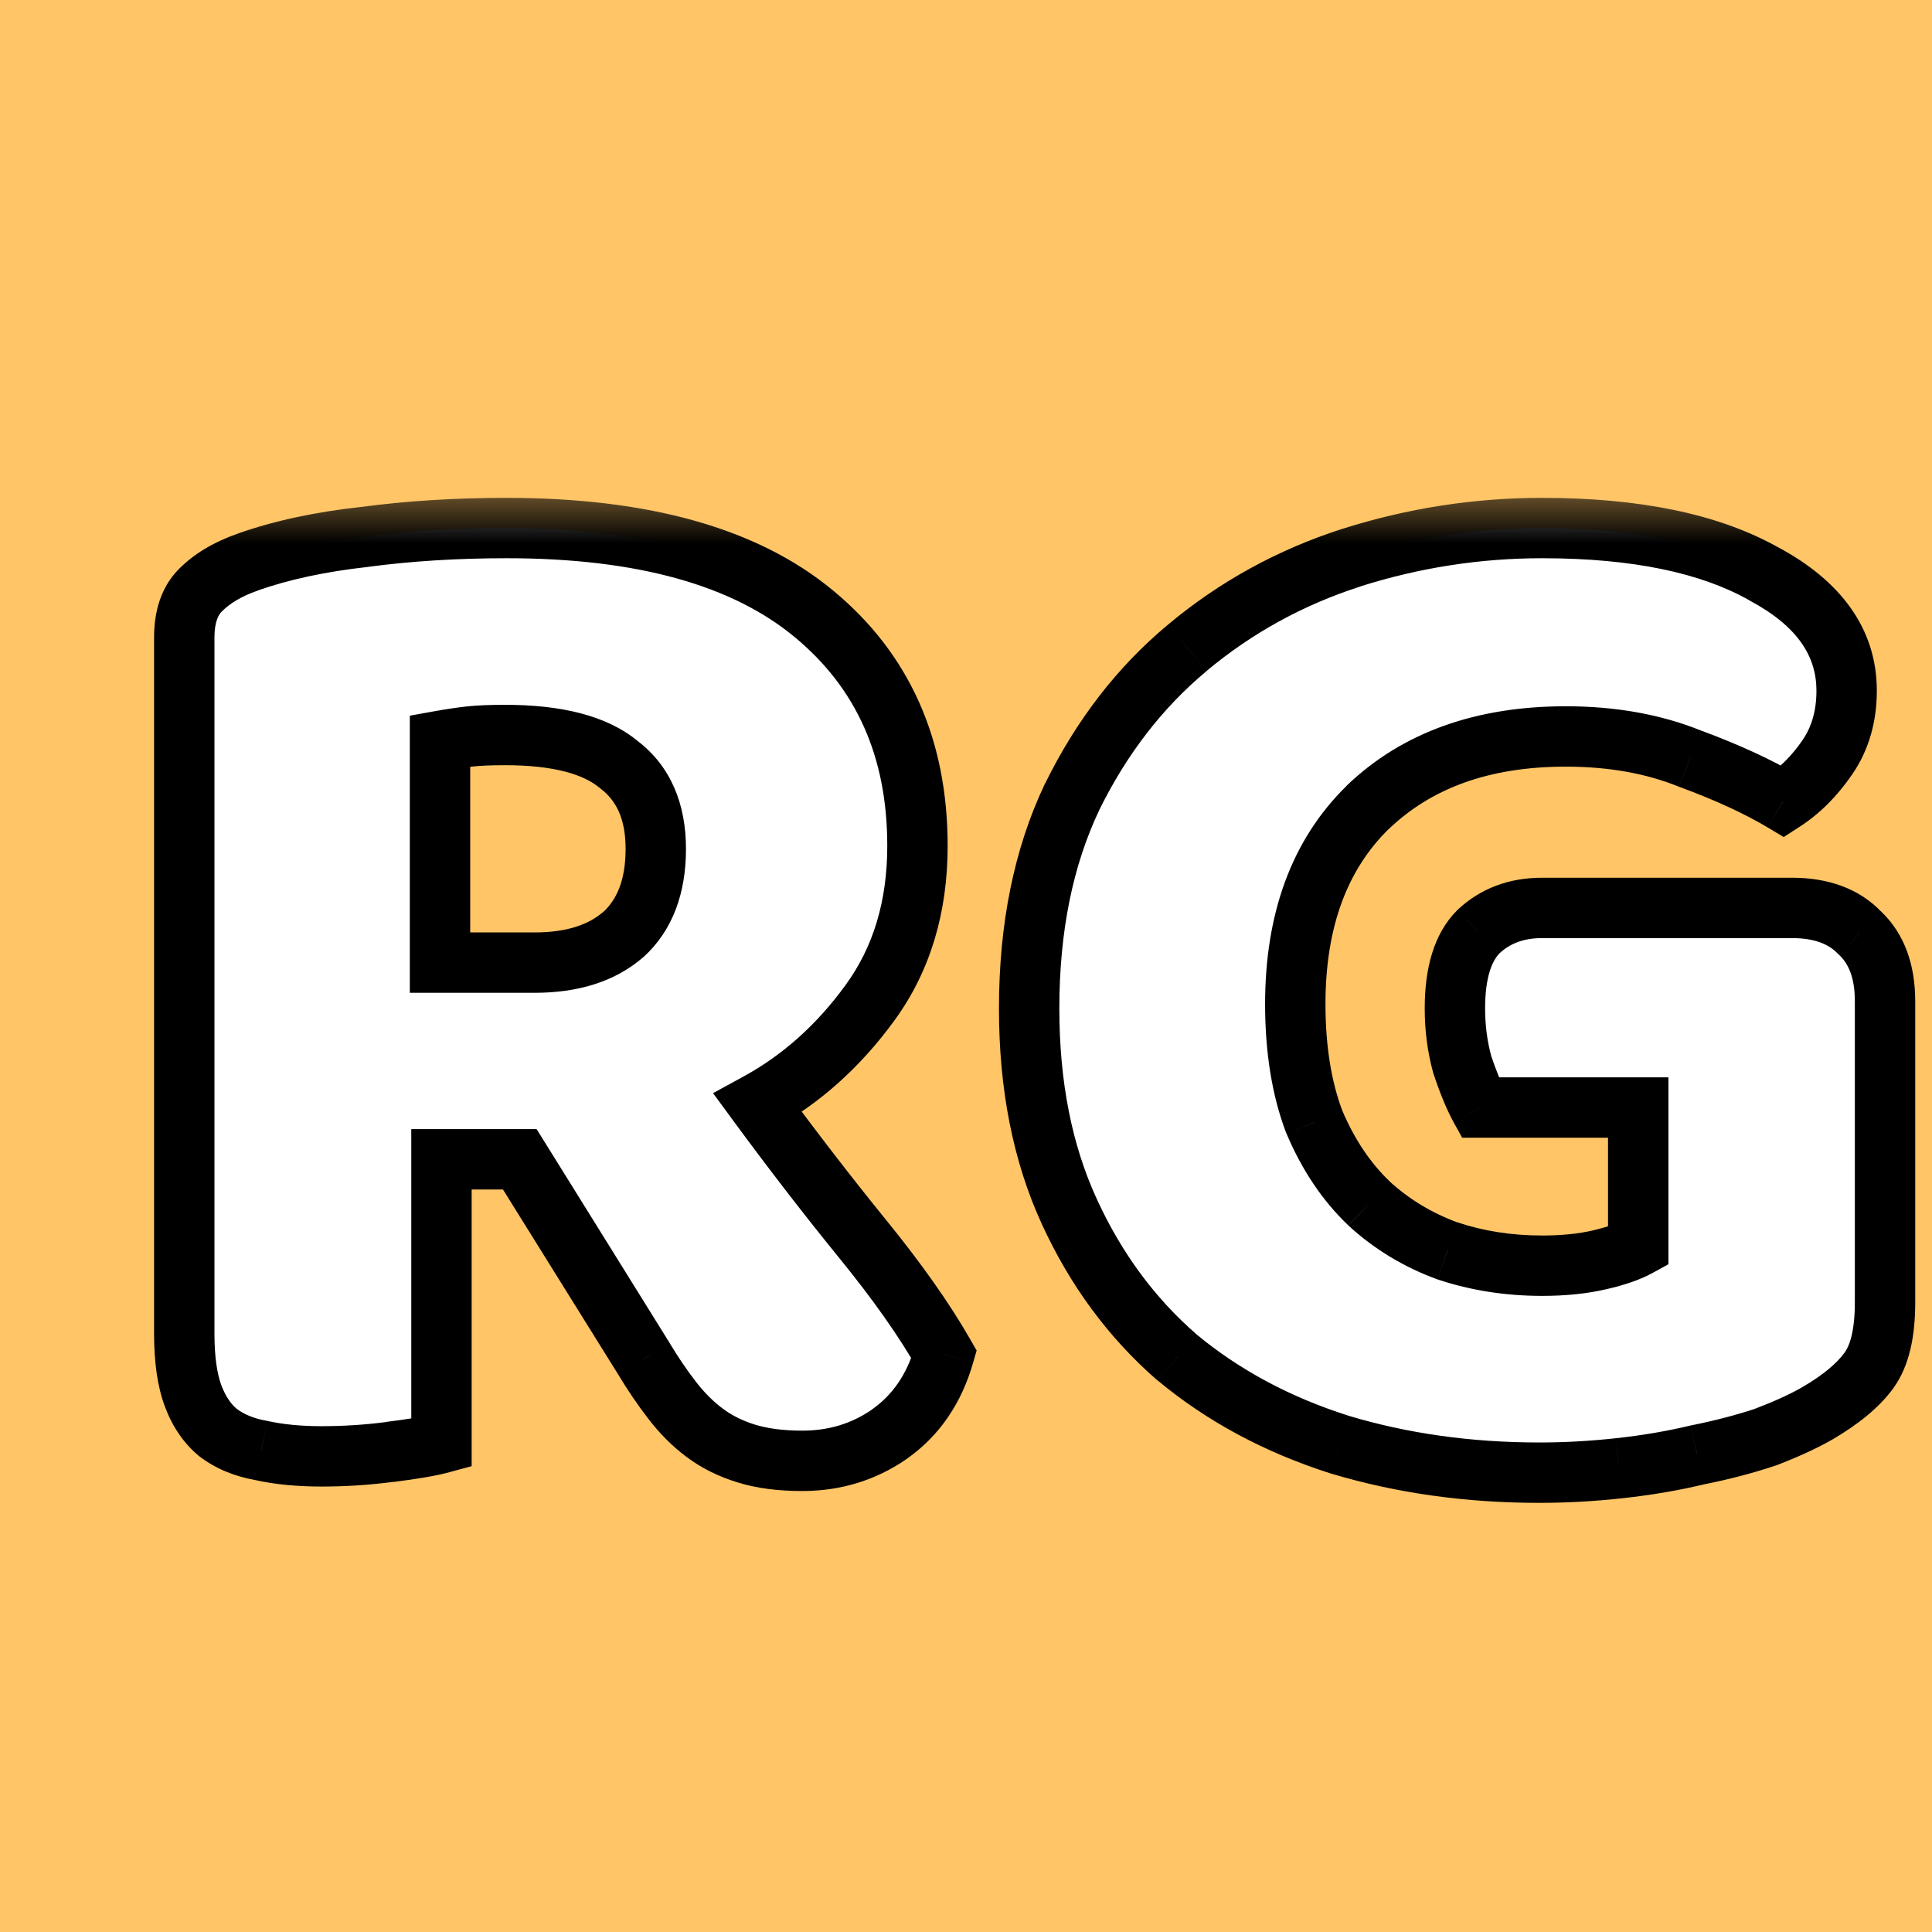 <svg width="16" height="16" viewBox="0 0 16 16" fill="none" xmlns="http://www.w3.org/2000/svg">
<g clip-path="url(#clip0_552_39)">
<rect width="16" height="16" fill="#FFC567"/>
<g filter="url(#filter0_d_552_39)">
<mask id="path-1-outside-1_552_39" maskUnits="userSpaceOnUse" x="0" y="4" width="16" height="9" fill="black">
<rect fill="white" y="4" width="16" height="9"/>
<path d="M2.926 9.601V11.951C2.836 11.976 2.693 12 2.497 12.024C2.31 12.049 2.122 12.061 1.934 12.061C1.747 12.061 1.579 12.045 1.432 12.012C1.294 11.988 1.175 11.939 1.077 11.865C0.988 11.792 0.918 11.69 0.869 11.559C0.82 11.429 0.796 11.257 0.796 11.045V5.279C0.796 5.108 0.841 4.977 0.93 4.887C1.028 4.789 1.159 4.712 1.322 4.655C1.6 4.557 1.922 4.487 2.289 4.446C2.657 4.397 3.048 4.373 3.465 4.373C4.591 4.373 5.44 4.61 6.011 5.083C6.582 5.556 6.868 6.197 6.868 7.005C6.868 7.511 6.737 7.944 6.476 8.303C6.215 8.662 5.905 8.939 5.546 9.135C5.84 9.535 6.129 9.911 6.415 10.262C6.701 10.613 6.925 10.931 7.088 11.216C7.007 11.502 6.856 11.723 6.635 11.878C6.423 12.024 6.182 12.098 5.913 12.098C5.734 12.098 5.578 12.078 5.448 12.037C5.317 11.996 5.203 11.939 5.105 11.865C5.007 11.792 4.917 11.702 4.836 11.596C4.754 11.49 4.677 11.376 4.603 11.253L3.575 9.601H2.926ZM3.697 7.972C4.007 7.972 4.252 7.895 4.432 7.74C4.611 7.576 4.701 7.34 4.701 7.03C4.701 6.719 4.599 6.487 4.395 6.332C4.199 6.169 3.885 6.087 3.452 6.087C3.33 6.087 3.232 6.091 3.159 6.099C3.085 6.107 3.003 6.12 2.914 6.136V7.972H3.697ZM14.881 10.788C14.881 11.041 14.836 11.229 14.747 11.351C14.657 11.474 14.514 11.592 14.318 11.706C14.204 11.771 14.061 11.837 13.89 11.902C13.718 11.959 13.531 12.008 13.327 12.049C13.123 12.098 12.906 12.135 12.678 12.159C12.457 12.184 12.237 12.196 12.017 12.196C11.429 12.196 10.878 12.118 10.364 11.963C9.85 11.8 9.401 11.559 9.017 11.241C8.642 10.915 8.344 10.511 8.124 10.029C7.903 9.547 7.793 8.988 7.793 8.352C7.793 7.683 7.911 7.099 8.148 6.601C8.393 6.103 8.711 5.691 9.103 5.365C9.503 5.03 9.956 4.781 10.462 4.618C10.976 4.455 11.502 4.373 12.041 4.373C12.816 4.373 13.429 4.5 13.877 4.753C14.335 4.997 14.563 5.32 14.563 5.72C14.563 5.932 14.51 6.116 14.404 6.271C14.298 6.426 14.175 6.548 14.037 6.638C13.833 6.515 13.575 6.397 13.265 6.283C12.963 6.16 12.621 6.099 12.237 6.099C11.551 6.099 11.005 6.295 10.597 6.687C10.197 7.079 9.997 7.621 9.997 8.315C9.997 8.69 10.05 9.017 10.156 9.294C10.27 9.564 10.421 9.788 10.609 9.968C10.796 10.139 11.013 10.27 11.258 10.36C11.502 10.441 11.764 10.482 12.041 10.482C12.221 10.482 12.38 10.466 12.519 10.433C12.657 10.4 12.763 10.364 12.837 10.323V9.172H11.527C11.478 9.082 11.429 8.964 11.38 8.817C11.339 8.67 11.319 8.515 11.319 8.352C11.319 8.058 11.384 7.846 11.515 7.715C11.653 7.585 11.829 7.519 12.041 7.519H14.11C14.355 7.519 14.543 7.589 14.673 7.727C14.812 7.858 14.881 8.046 14.881 8.291V10.788Z"/>
</mask>
<path d="M2.926 9.601V11.951C2.836 11.976 2.693 12 2.497 12.024C2.31 12.049 2.122 12.061 1.934 12.061C1.747 12.061 1.579 12.045 1.432 12.012C1.294 11.988 1.175 11.939 1.077 11.865C0.988 11.792 0.918 11.69 0.869 11.559C0.82 11.429 0.796 11.257 0.796 11.045V5.279C0.796 5.108 0.841 4.977 0.93 4.887C1.028 4.789 1.159 4.712 1.322 4.655C1.6 4.557 1.922 4.487 2.289 4.446C2.657 4.397 3.048 4.373 3.465 4.373C4.591 4.373 5.44 4.61 6.011 5.083C6.582 5.556 6.868 6.197 6.868 7.005C6.868 7.511 6.737 7.944 6.476 8.303C6.215 8.662 5.905 8.939 5.546 9.135C5.84 9.535 6.129 9.911 6.415 10.262C6.701 10.613 6.925 10.931 7.088 11.216C7.007 11.502 6.856 11.723 6.635 11.878C6.423 12.024 6.182 12.098 5.913 12.098C5.734 12.098 5.578 12.078 5.448 12.037C5.317 11.996 5.203 11.939 5.105 11.865C5.007 11.792 4.917 11.702 4.836 11.596C4.754 11.49 4.677 11.376 4.603 11.253L3.575 9.601H2.926ZM3.697 7.972C4.007 7.972 4.252 7.895 4.432 7.74C4.611 7.576 4.701 7.34 4.701 7.03C4.701 6.719 4.599 6.487 4.395 6.332C4.199 6.169 3.885 6.087 3.452 6.087C3.33 6.087 3.232 6.091 3.159 6.099C3.085 6.107 3.003 6.12 2.914 6.136V7.972H3.697ZM14.881 10.788C14.881 11.041 14.836 11.229 14.747 11.351C14.657 11.474 14.514 11.592 14.318 11.706C14.204 11.771 14.061 11.837 13.89 11.902C13.718 11.959 13.531 12.008 13.327 12.049C13.123 12.098 12.906 12.135 12.678 12.159C12.457 12.184 12.237 12.196 12.017 12.196C11.429 12.196 10.878 12.118 10.364 11.963C9.85 11.8 9.401 11.559 9.017 11.241C8.642 10.915 8.344 10.511 8.124 10.029C7.903 9.547 7.793 8.988 7.793 8.352C7.793 7.683 7.911 7.099 8.148 6.601C8.393 6.103 8.711 5.691 9.103 5.365C9.503 5.03 9.956 4.781 10.462 4.618C10.976 4.455 11.502 4.373 12.041 4.373C12.816 4.373 13.429 4.5 13.877 4.753C14.335 4.997 14.563 5.32 14.563 5.72C14.563 5.932 14.51 6.116 14.404 6.271C14.298 6.426 14.175 6.548 14.037 6.638C13.833 6.515 13.575 6.397 13.265 6.283C12.963 6.16 12.621 6.099 12.237 6.099C11.551 6.099 11.005 6.295 10.597 6.687C10.197 7.079 9.997 7.621 9.997 8.315C9.997 8.69 10.05 9.017 10.156 9.294C10.27 9.564 10.421 9.788 10.609 9.968C10.796 10.139 11.013 10.27 11.258 10.36C11.502 10.441 11.764 10.482 12.041 10.482C12.221 10.482 12.38 10.466 12.519 10.433C12.657 10.4 12.763 10.364 12.837 10.323V9.172H11.527C11.478 9.082 11.429 8.964 11.38 8.817C11.339 8.67 11.319 8.515 11.319 8.352C11.319 8.058 11.384 7.846 11.515 7.715C11.653 7.585 11.829 7.519 12.041 7.519H14.11C14.355 7.519 14.543 7.589 14.673 7.727C14.812 7.858 14.881 8.046 14.881 8.291V10.788Z" fill="white"/>
<path d="M2.926 9.601V9.351H2.676V9.601H2.926ZM2.926 11.951L2.992 12.192L3.176 12.142V11.951H2.926ZM2.497 12.024L2.466 11.776L2.465 11.777L2.497 12.024ZM1.432 12.012L1.487 11.768L1.476 11.766L1.432 12.012ZM1.077 11.865L0.919 12.059L0.927 12.065L1.077 11.865ZM0.869 11.559L0.635 11.647L0.635 11.647L0.869 11.559ZM0.93 4.887L1.107 5.064L1.107 5.064L0.93 4.887ZM1.322 4.655L1.405 4.891L1.405 4.89L1.322 4.655ZM2.289 4.446L2.317 4.695L2.322 4.694L2.289 4.446ZM6.011 5.083L5.851 5.276L5.851 5.276L6.011 5.083ZM6.476 8.303L6.678 8.45L6.678 8.45L6.476 8.303ZM5.546 9.135L5.426 8.916L5.175 9.053L5.344 9.283L5.546 9.135ZM6.415 10.262L6.609 10.104L6.609 10.104L6.415 10.262ZM7.088 11.216L7.329 11.285L7.358 11.184L7.305 11.092L7.088 11.216ZM6.635 11.878L6.778 12.083L6.779 12.082L6.635 11.878ZM5.448 12.037L5.522 11.798L5.448 12.037ZM5.105 11.865L5.255 11.665L5.105 11.865ZM4.836 11.596L4.638 11.748L4.638 11.748L4.836 11.596ZM4.603 11.253L4.818 11.125L4.815 11.121L4.603 11.253ZM3.575 9.601L3.787 9.468L3.714 9.351H3.575V9.601ZM4.432 7.74L4.595 7.929L4.6 7.925L4.432 7.74ZM4.395 6.332L4.235 6.524L4.244 6.531L4.395 6.332ZM2.914 6.136L2.869 5.89L2.664 5.927V6.136H2.914ZM2.914 7.972H2.664V8.222H2.914V7.972ZM2.676 9.601V11.951H3.176V9.601H2.676ZM2.86 11.71C2.789 11.729 2.661 11.752 2.466 11.776L2.528 12.273C2.726 12.248 2.884 12.222 2.992 12.192L2.86 11.71ZM2.465 11.777C2.288 11.8 2.111 11.811 1.934 11.811V12.311C2.133 12.311 2.331 12.298 2.53 12.272L2.465 11.777ZM1.934 11.811C1.761 11.811 1.612 11.796 1.487 11.768L1.378 12.256C1.547 12.294 1.733 12.311 1.934 12.311V11.811ZM1.476 11.766C1.37 11.747 1.289 11.712 1.227 11.665L0.927 12.065C1.061 12.166 1.217 12.228 1.389 12.258L1.476 11.766ZM1.236 11.672C1.186 11.632 1.14 11.569 1.103 11.472L0.635 11.647C0.696 11.811 0.789 11.952 0.919 12.059L1.236 11.672ZM1.103 11.472C1.069 11.38 1.046 11.241 1.046 11.045H0.546C0.546 11.273 0.572 11.478 0.635 11.647L1.103 11.472ZM1.046 11.045V5.279H0.546V11.045H1.046ZM1.046 5.279C1.046 5.15 1.079 5.092 1.107 5.064L0.754 4.71C0.602 4.862 0.546 5.065 0.546 5.279H1.046ZM1.107 5.064C1.173 4.998 1.268 4.938 1.405 4.891L1.24 4.419C1.05 4.485 0.884 4.58 0.754 4.71L1.107 5.064ZM1.405 4.89C1.661 4.8 1.964 4.734 2.317 4.695L2.262 4.198C1.88 4.24 1.538 4.313 1.239 4.419L1.405 4.89ZM2.322 4.694C2.677 4.647 3.058 4.623 3.465 4.623V4.123C3.039 4.123 2.636 4.148 2.256 4.199L2.322 4.694ZM3.465 4.623C4.562 4.623 5.343 4.854 5.851 5.276L6.17 4.891C5.536 4.365 4.62 4.123 3.465 4.123V4.623ZM5.851 5.276C6.36 5.697 6.618 6.264 6.618 7.005H7.118C7.118 6.13 6.805 5.416 6.17 4.891L5.851 5.276ZM6.618 7.005C6.618 7.466 6.5 7.845 6.274 8.156L6.678 8.45C6.975 8.042 7.118 7.556 7.118 7.005H6.618ZM6.274 8.156C6.033 8.488 5.75 8.739 5.426 8.916L5.665 9.355C6.06 9.14 6.397 8.836 6.678 8.45L6.274 8.156ZM5.344 9.283C5.64 9.686 5.933 10.065 6.221 10.419L6.609 10.104C6.326 9.756 6.039 9.384 5.747 8.987L5.344 9.283ZM6.221 10.419C6.501 10.763 6.717 11.07 6.871 11.341L7.305 11.092C7.133 10.791 6.9 10.462 6.609 10.104L6.221 10.419ZM6.848 11.148C6.78 11.384 6.66 11.554 6.491 11.673L6.779 12.082C7.051 11.891 7.233 11.62 7.329 11.285L6.848 11.148ZM6.493 11.672C6.325 11.789 6.134 11.848 5.913 11.848V12.348C6.231 12.348 6.522 12.26 6.778 12.083L6.493 11.672ZM5.913 11.848C5.751 11.848 5.623 11.829 5.522 11.798L5.373 12.275C5.534 12.326 5.716 12.348 5.913 12.348V11.848ZM5.522 11.798C5.416 11.765 5.328 11.72 5.255 11.665L4.955 12.065C5.078 12.158 5.219 12.227 5.373 12.275L5.522 11.798ZM5.255 11.665C5.177 11.607 5.103 11.533 5.034 11.444L4.638 11.748C4.732 11.871 4.837 11.977 4.955 12.065L5.255 11.665ZM5.034 11.444C4.958 11.346 4.886 11.239 4.817 11.125L4.389 11.382C4.467 11.512 4.55 11.634 4.638 11.748L5.034 11.444ZM4.815 11.121L3.787 9.468L3.362 9.733L4.391 11.385L4.815 11.121ZM3.575 9.351H2.926V9.851H3.575V9.351ZM3.697 8.222C4.049 8.222 4.358 8.134 4.595 7.929L4.268 7.55C4.147 7.656 3.966 7.722 3.697 7.722V8.222ZM4.6 7.925C4.845 7.702 4.951 7.389 4.951 7.03H4.451C4.451 7.29 4.377 7.451 4.264 7.555L4.6 7.925ZM4.951 7.03C4.951 6.66 4.826 6.345 4.546 6.133L4.244 6.531C4.372 6.629 4.451 6.779 4.451 7.03H4.951ZM4.555 6.14C4.292 5.921 3.906 5.837 3.452 5.837V6.337C3.864 6.337 4.106 6.416 4.235 6.524L4.555 6.14ZM3.452 5.837C3.326 5.837 3.218 5.841 3.131 5.851L3.186 6.348C3.246 6.341 3.334 6.337 3.452 6.337V5.837ZM3.131 5.851C3.051 5.86 2.963 5.873 2.869 5.89L2.958 6.382C3.044 6.366 3.12 6.355 3.186 6.348L3.131 5.851ZM2.664 6.136V7.972H3.164V6.136H2.664ZM2.914 8.222H3.697V7.722H2.914V8.222ZM14.747 11.351L14.948 11.499L14.948 11.499L14.747 11.351ZM14.318 11.706L14.442 11.923L14.444 11.922L14.318 11.706ZM13.89 11.902L13.969 12.139L13.979 12.136L13.89 11.902ZM13.327 12.049L13.277 11.804L13.268 11.806L13.327 12.049ZM12.678 12.159L12.651 11.911L12.65 11.911L12.678 12.159ZM10.364 11.963L10.288 12.202L10.292 12.203L10.364 11.963ZM9.017 11.241L8.853 11.43L8.858 11.433L9.017 11.241ZM8.124 10.029L8.351 9.925L8.351 9.925L8.124 10.029ZM8.148 6.601L7.924 6.491L7.922 6.494L8.148 6.601ZM9.103 5.365L9.263 5.557L9.263 5.556L9.103 5.365ZM10.462 4.618L10.386 4.38L10.385 4.38L10.462 4.618ZM13.877 4.753L13.755 4.97L13.759 4.973L13.877 4.753ZM14.404 6.271L14.61 6.412L14.61 6.412L14.404 6.271ZM14.037 6.638L13.908 6.852L14.042 6.932L14.172 6.848L14.037 6.638ZM13.265 6.283L13.171 6.515L13.179 6.517L13.265 6.283ZM10.597 6.687L10.423 6.506L10.422 6.508L10.597 6.687ZM10.156 9.294L9.922 9.384L9.926 9.392L10.156 9.294ZM10.609 9.968L10.436 10.149L10.44 10.152L10.609 9.968ZM11.258 10.36L11.171 10.594L11.179 10.597L11.258 10.36ZM12.519 10.433L12.461 10.19L12.461 10.19L12.519 10.433ZM12.837 10.323L12.958 10.541L13.087 10.47V10.323H12.837ZM12.837 9.172H13.087V8.922H12.837V9.172ZM11.527 9.172L11.307 9.292L11.379 9.422H11.527V9.172ZM11.38 8.817L11.139 8.884L11.143 8.896L11.38 8.817ZM11.515 7.715L11.343 7.533L11.338 7.538L11.515 7.715ZM14.673 7.727L14.491 7.899L14.496 7.904L14.502 7.909L14.673 7.727ZM14.631 10.788C14.631 11.02 14.589 11.144 14.545 11.203L14.948 11.499C15.084 11.313 15.131 11.062 15.131 10.788H14.631ZM14.545 11.203C14.483 11.288 14.372 11.386 14.192 11.49L14.444 11.922C14.656 11.798 14.831 11.659 14.948 11.499L14.545 11.203ZM14.194 11.489C14.095 11.546 13.964 11.606 13.801 11.668L13.979 12.136C14.158 12.067 14.313 11.997 14.442 11.923L14.194 11.489ZM13.811 11.665C13.65 11.718 13.473 11.765 13.277 11.804L13.376 12.294C13.588 12.252 13.786 12.2 13.969 12.139L13.811 11.665ZM13.268 11.806C13.076 11.852 12.87 11.887 12.651 11.911L12.704 12.408C12.943 12.382 13.169 12.344 13.385 12.292L13.268 11.806ZM12.65 11.911C12.439 11.934 12.228 11.946 12.017 11.946V12.446C12.246 12.446 12.476 12.433 12.705 12.408L12.65 11.911ZM12.017 11.946C11.451 11.946 10.925 11.871 10.436 11.724L10.292 12.203C10.831 12.365 11.407 12.446 12.017 12.446V11.946ZM10.44 11.725C9.954 11.571 9.534 11.345 9.177 11.049L8.858 11.433C9.268 11.774 9.746 12.029 10.288 12.202L10.44 11.725ZM9.181 11.052C8.834 10.751 8.557 10.376 8.351 9.925L7.896 10.133C8.13 10.645 8.449 11.078 8.853 11.43L9.181 11.052ZM8.351 9.925C8.148 9.482 8.043 8.96 8.043 8.352H7.543C7.543 9.017 7.658 9.613 7.896 10.133L8.351 9.925ZM8.043 8.352C8.043 7.712 8.156 7.166 8.374 6.708L7.922 6.494C7.667 7.032 7.543 7.653 7.543 8.352H8.043ZM8.372 6.711C8.603 6.242 8.9 5.859 9.263 5.557L8.943 5.173C8.522 5.523 8.183 5.964 7.924 6.491L8.372 6.711ZM9.263 5.556C9.638 5.243 10.063 5.009 10.539 4.856L10.385 4.38C9.849 4.553 9.368 4.817 8.943 5.173L9.263 5.556ZM10.537 4.856C11.027 4.701 11.528 4.623 12.041 4.623V4.123C11.477 4.123 10.925 4.209 10.386 4.38L10.537 4.856ZM12.041 4.623C12.793 4.623 13.358 4.746 13.755 4.97L14 4.535C13.5 4.253 12.839 4.123 12.041 4.123V4.623ZM13.759 4.973C14.163 5.189 14.313 5.44 14.313 5.72H14.813C14.813 5.2 14.506 4.805 13.995 4.532L13.759 4.973ZM14.313 5.72C14.313 5.888 14.272 6.021 14.198 6.129L14.61 6.412C14.748 6.21 14.813 5.976 14.813 5.72H14.313ZM14.198 6.129C14.108 6.261 14.008 6.358 13.901 6.428L14.172 6.848C14.343 6.738 14.488 6.59 14.61 6.412L14.198 6.129ZM14.165 6.423C13.944 6.291 13.671 6.166 13.352 6.048L13.179 6.517C13.48 6.628 13.721 6.74 13.908 6.852L14.165 6.423ZM13.359 6.051C13.023 5.915 12.647 5.849 12.237 5.849V6.349C12.594 6.349 12.904 6.406 13.171 6.514L13.359 6.051ZM12.237 5.849C11.501 5.849 10.887 6.061 10.423 6.506L10.77 6.867C11.122 6.529 11.601 6.349 12.237 6.349V5.849ZM10.422 6.508C9.963 6.958 9.747 7.571 9.747 8.315H10.247C10.247 7.671 10.431 7.199 10.771 6.865L10.422 6.508ZM9.747 8.315C9.747 8.713 9.803 9.071 9.922 9.384L10.389 9.205C10.297 8.963 10.247 8.668 10.247 8.315H9.747ZM9.926 9.392C10.052 9.689 10.221 9.943 10.436 10.148L10.782 9.787C10.621 9.634 10.489 9.439 10.386 9.197L9.926 9.392ZM10.44 10.152C10.652 10.346 10.897 10.494 11.171 10.594L11.344 10.125C11.129 10.046 10.94 9.932 10.777 9.783L10.44 10.152ZM11.179 10.597C11.451 10.687 11.739 10.732 12.041 10.732V10.232C11.789 10.232 11.554 10.195 11.337 10.122L11.179 10.597ZM12.041 10.732C12.235 10.732 12.414 10.714 12.576 10.676L12.461 10.19C12.345 10.217 12.206 10.232 12.041 10.232V10.732ZM12.576 10.676C12.724 10.642 12.855 10.598 12.958 10.541L12.716 10.104C12.671 10.129 12.591 10.159 12.461 10.19L12.576 10.676ZM13.087 10.323V9.172H12.587V10.323H13.087ZM12.837 8.922H11.527V9.422H12.837V8.922ZM11.746 9.052C11.707 8.98 11.664 8.877 11.617 8.738L11.143 8.896C11.194 9.051 11.249 9.184 11.307 9.292L11.746 9.052ZM11.621 8.75C11.587 8.626 11.569 8.494 11.569 8.352H11.069C11.069 8.536 11.092 8.714 11.139 8.884L11.621 8.75ZM11.569 8.352C11.569 8.086 11.629 7.954 11.691 7.892L11.338 7.538C11.139 7.737 11.069 8.029 11.069 8.352H11.569ZM11.686 7.897C11.773 7.815 11.885 7.769 12.041 7.769V7.269C11.773 7.269 11.534 7.354 11.343 7.533L11.686 7.897ZM12.041 7.769H14.11V7.269H12.041V7.769ZM14.11 7.769C14.307 7.769 14.42 7.824 14.491 7.899L14.855 7.556C14.665 7.354 14.403 7.269 14.11 7.269V7.769ZM14.502 7.909C14.577 7.98 14.631 8.094 14.631 8.291H15.131C15.131 7.998 15.047 7.736 14.845 7.545L14.502 7.909ZM14.631 8.291V10.788H15.131V8.291H14.631Z" fill="black" mask="url(#path-1-outside-1_552_39)"/>
</g>
</g>
<defs>
<filter id="filter0_d_552_39" x="0.796" y="4.373" width="14.816" height="7.823" filterUnits="userSpaceOnUse" color-interpolation-filters="sRGB">
<feFlood flood-opacity="0" result="BackgroundImageFix"/>
<feColorMatrix in="SourceAlpha" type="matrix" values="0 0 0 0 0 0 0 0 0 0 0 0 0 0 0 0 0 0 127 0" result="hardAlpha"/>
<feOffset dx="0.73"/>
<feComposite in2="hardAlpha" operator="out"/>
<feColorMatrix type="matrix" values="0 0 0 0 0 0 0 0 0 0 0 0 0 0 0 0 0 0 1 0"/>
<feBlend mode="normal" in2="BackgroundImageFix" result="effect1_dropShadow_552_39"/>
<feBlend mode="normal" in="SourceGraphic" in2="effect1_dropShadow_552_39" result="shape"/>
</filter>
<clipPath id="clip0_552_39">
<rect width="16" height="16" fill="white"/>
</clipPath>
</defs>
</svg>
